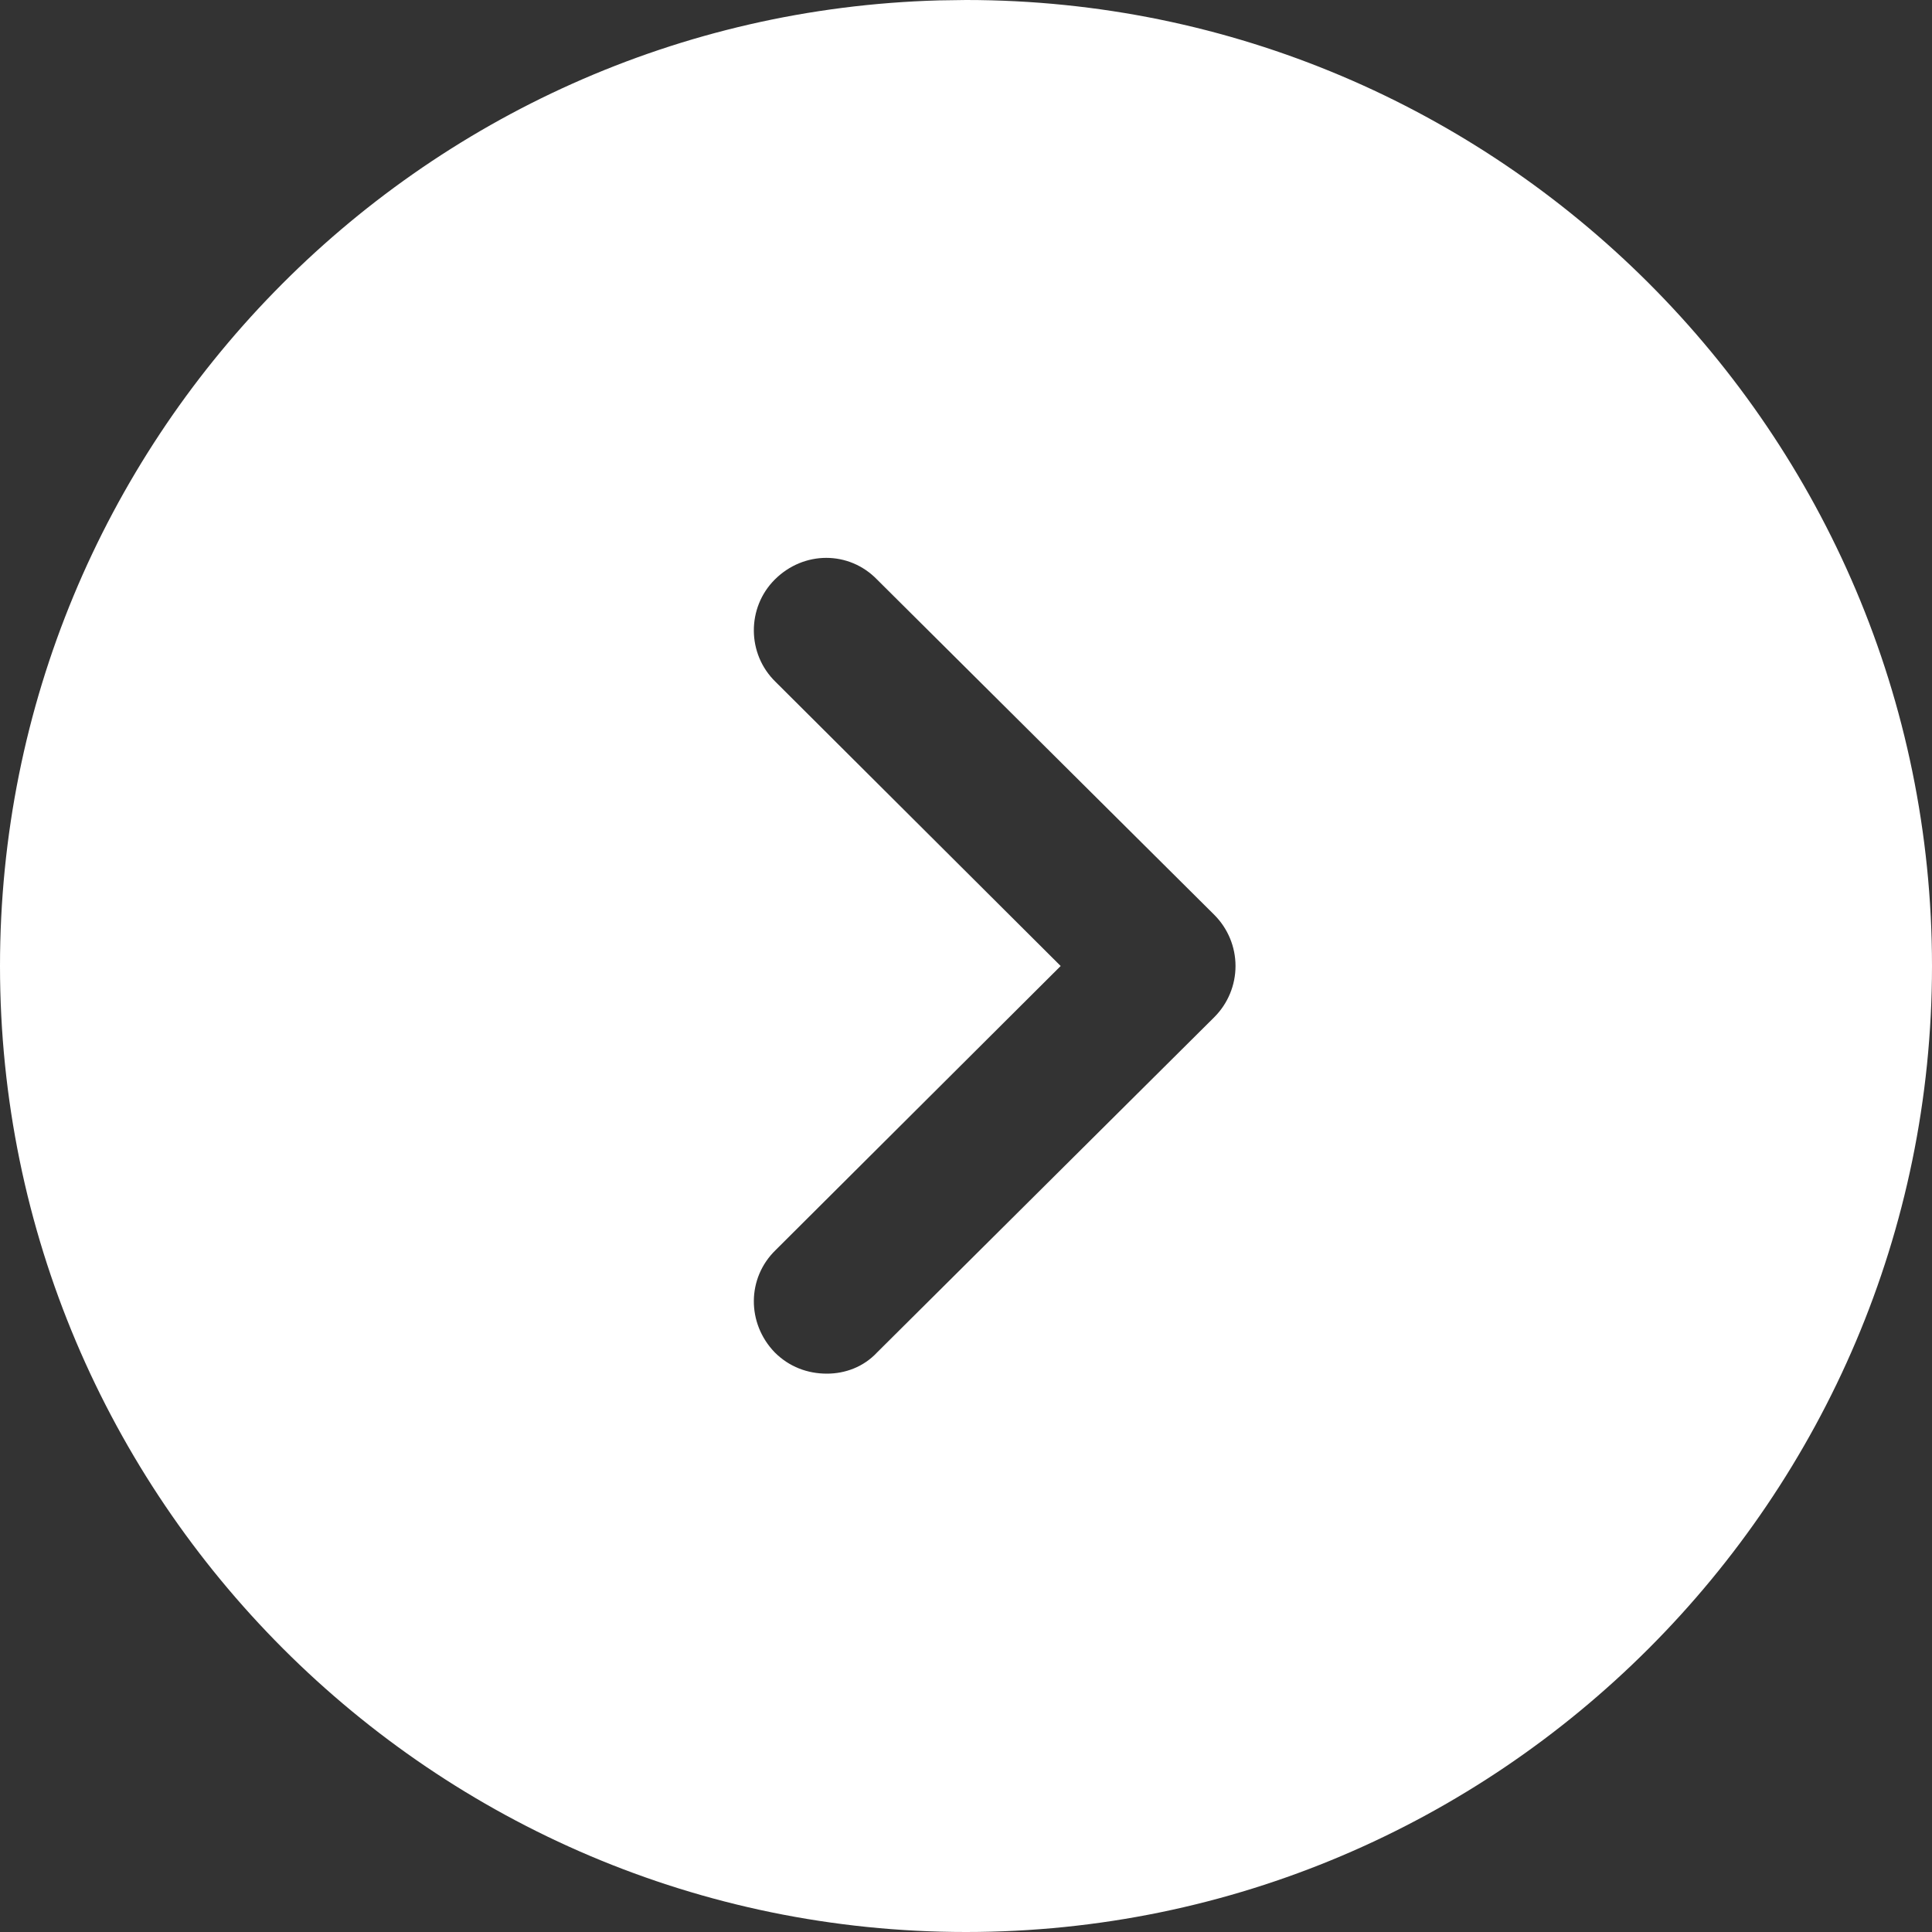 <svg width="40" height="40" viewBox="0 0 40 40" fill="none" xmlns="http://www.w3.org/2000/svg">
<rect x="0" y="0" width="40" height="40" fill="#333333" stroke="none"/>
<path d="M20 0L19.441 0.008C8.659 0.304 0 9.147 0 20C0 31.02 8.96 40 20 40C31.02 40 40 31.02 40 20C40 8.96 31.02 0 20 0ZM16.04 12C16.64 11.4 17.58 11.4 18.16 12L25.14 18.94C25.42 19.22 25.58 19.6 25.58 20C25.58 20.4 25.42 20.78 25.14 21.06L18.16 28C17.88 28.3 17.5 28.44 17.12 28.44C16.72 28.44 16.34 28.3 16.04 28C15.46 27.4 15.46 26.46 16.06 25.88L21.96 20L16.06 14.12C15.46 13.54 15.46 12.58 16.04 12Z" fill="white"/>
</svg>
